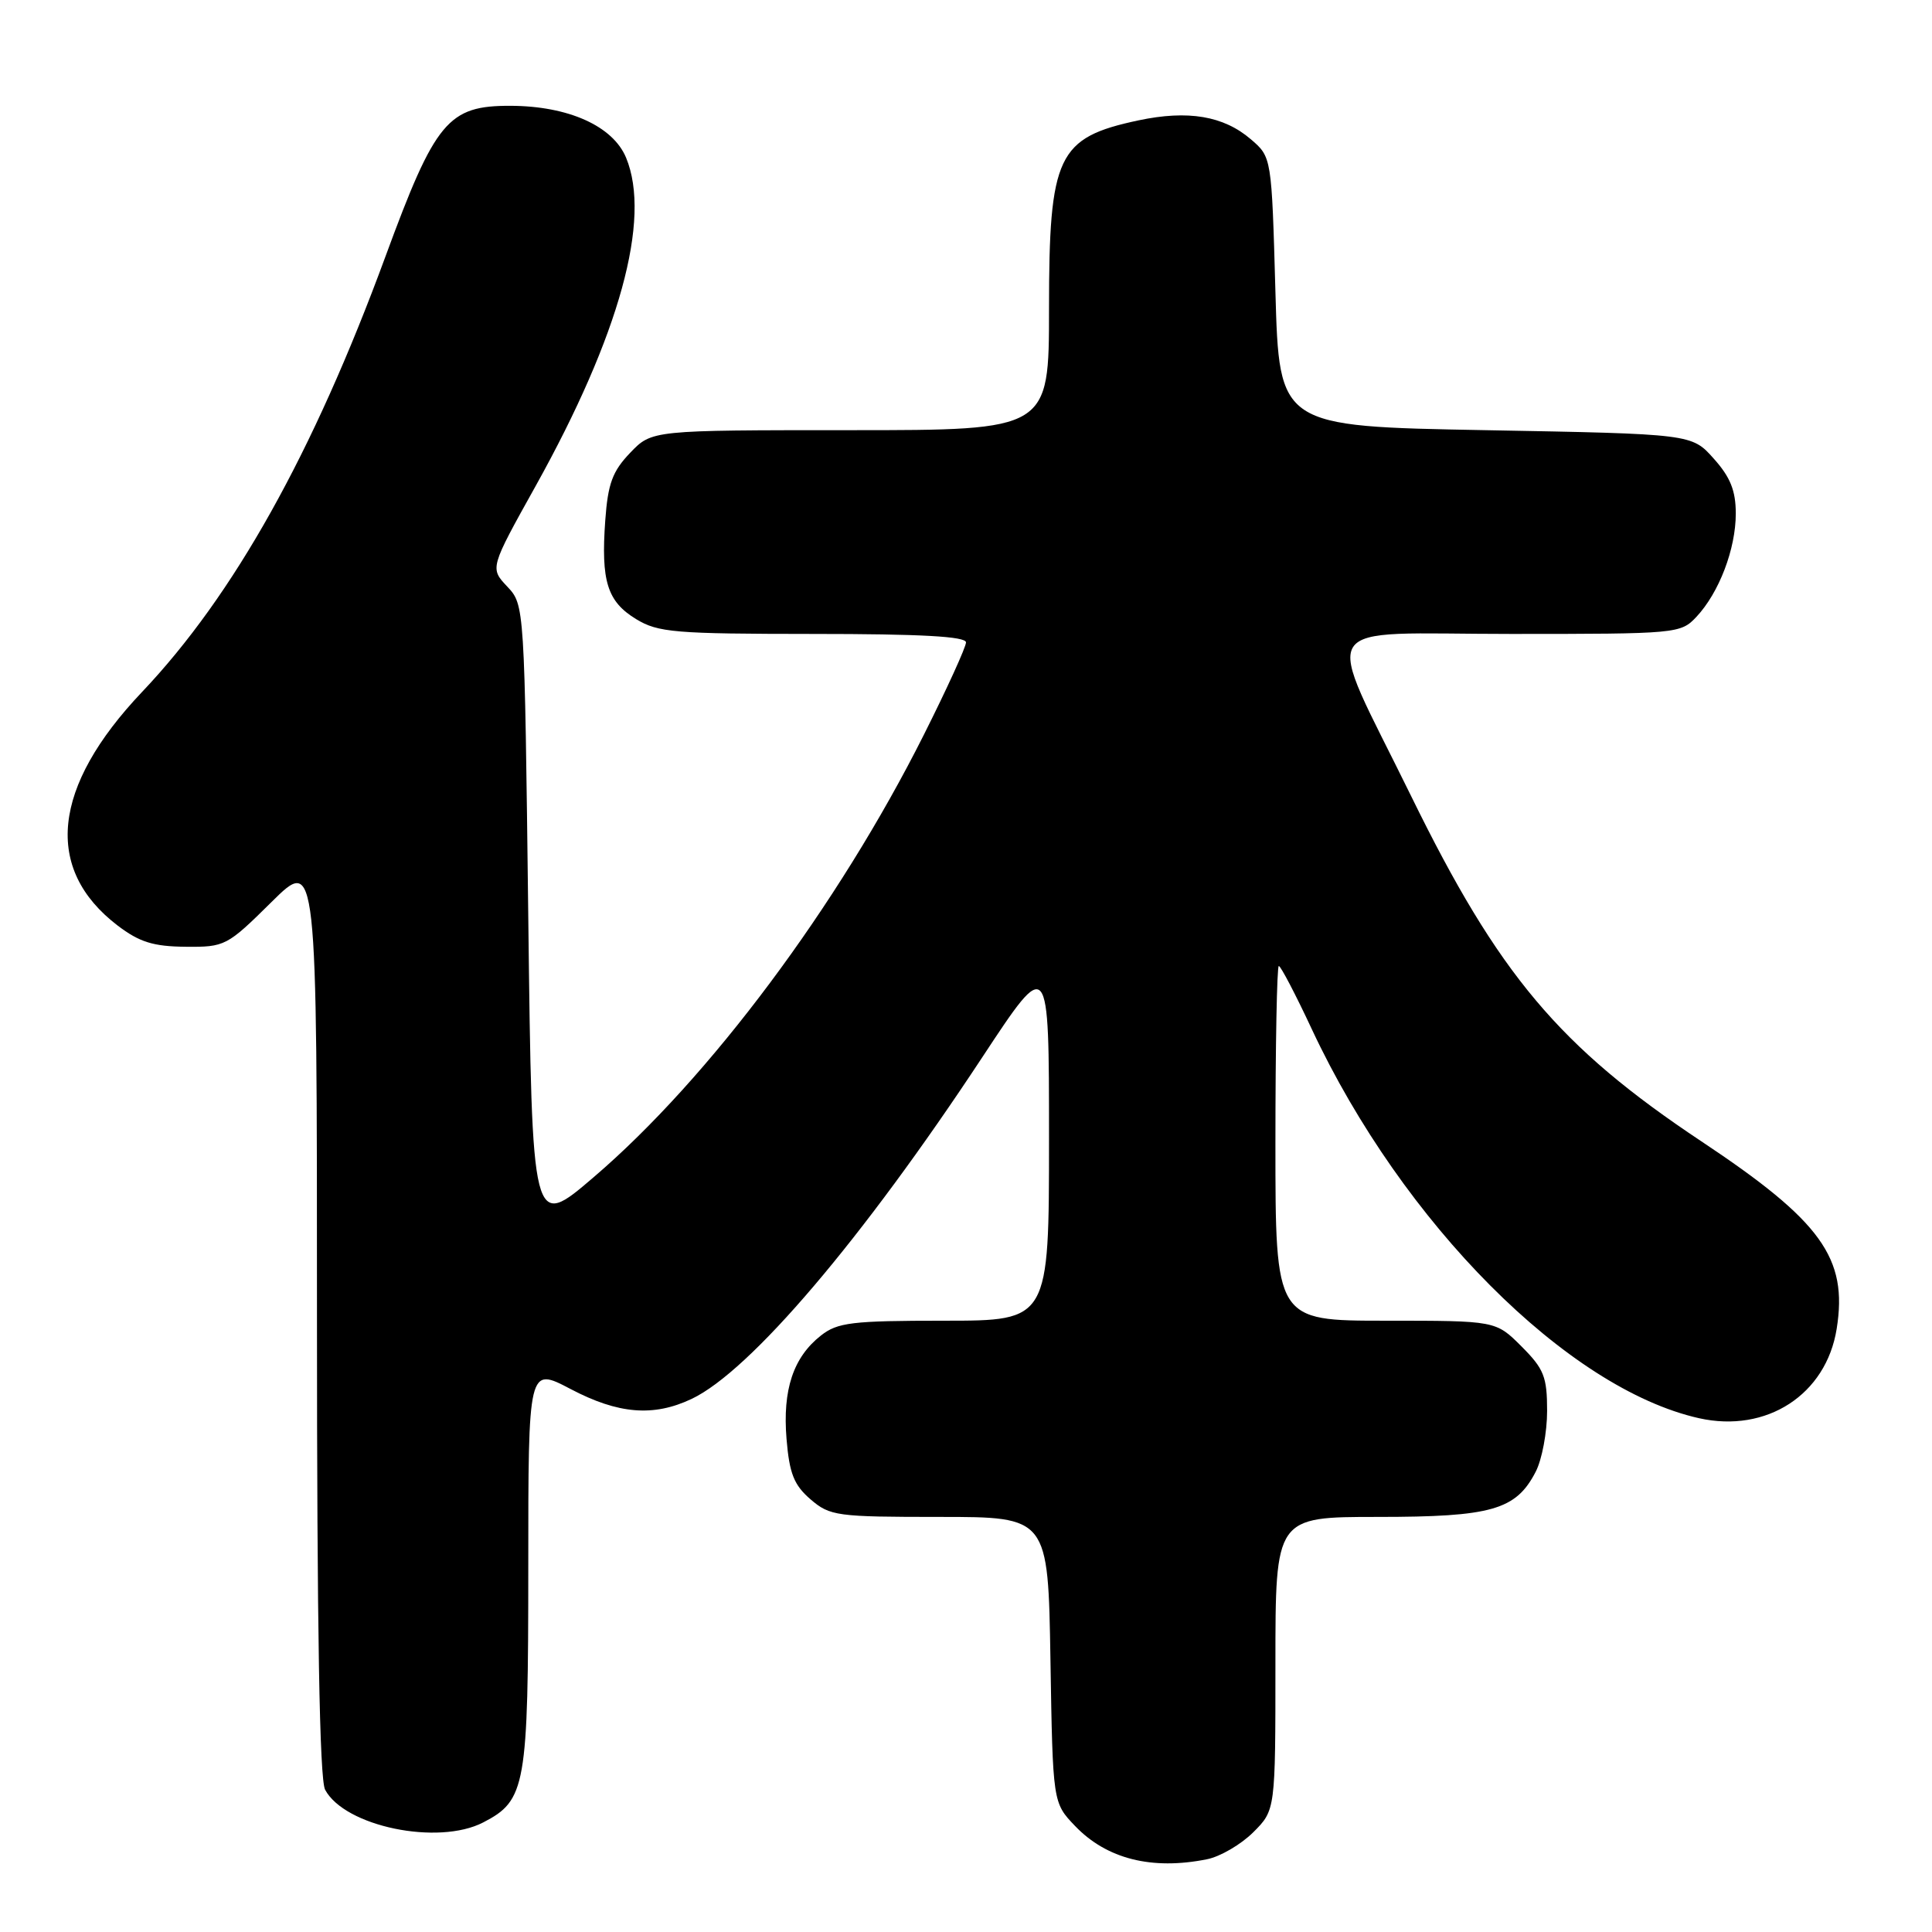 <?xml version="1.0" encoding="UTF-8" standalone="no"?>
<!DOCTYPE svg PUBLIC "-//W3C//DTD SVG 1.1//EN" "http://www.w3.org/Graphics/SVG/1.1/DTD/svg11.dtd" >
<svg xmlns="http://www.w3.org/2000/svg" xmlns:xlink="http://www.w3.org/1999/xlink" version="1.1" viewBox="0 0 256 256">
 <g >
 <path fill="currentColor"
d=" M 159.94 246.36 C 161.69 246.01 164.44 244.40 166.06 242.79 C 169.00 239.85 169.00 239.85 169.00 220.42 C 169.00 201.00 169.00 201.00 182.55 201.00 C 197.64 201.00 200.87 200.08 203.48 195.03 C 204.32 193.42 205.00 189.78 205.00 186.95 C 205.00 182.43 204.59 181.39 201.60 178.40 C 198.20 175.00 198.20 175.00 183.60 175.00 C 169.00 175.00 169.00 175.00 169.00 151.50 C 169.00 138.57 169.20 128.00 169.45 128.00 C 169.70 128.00 171.68 131.78 173.84 136.41 C 185.88 162.10 207.70 184.01 225.13 187.92 C 234.08 189.92 241.98 184.80 243.37 176.07 C 244.87 166.70 241.35 161.81 225.45 151.24 C 206.60 138.70 198.58 129.16 186.99 105.50 C 175.25 81.54 173.74 84.00 200.22 84.00 C 222.23 84.00 222.69 83.96 224.78 81.74 C 227.79 78.53 230.00 72.74 230.00 68.05 C 230.00 65.02 229.28 63.22 227.08 60.77 C 224.17 57.50 224.17 57.50 196.83 57.00 C 169.50 56.50 169.50 56.50 169.00 38.66 C 168.50 20.82 168.50 20.82 165.75 18.46 C 162.13 15.35 157.42 14.56 150.85 15.95 C 140.11 18.24 139.00 20.58 139.00 40.93 C 139.00 57.00 139.00 57.00 112.69 57.00 C 86.37 57.00 86.37 57.00 83.50 60.00 C 81.15 62.45 80.55 64.09 80.20 68.96 C 79.62 77.00 80.46 79.70 84.28 82.03 C 87.20 83.81 89.38 83.99 107.75 84.00 C 122.00 84.00 128.00 84.33 128.00 85.12 C 128.00 85.73 125.49 91.24 122.41 97.37 C 111.05 120.00 93.97 142.89 78.68 155.97 C 70.50 162.98 70.50 162.98 70.00 121.57 C 69.50 80.16 69.50 80.16 67.21 77.72 C 64.91 75.28 64.91 75.28 70.98 64.39 C 82.10 44.41 86.33 29.04 82.96 20.90 C 81.22 16.70 75.32 14.05 67.67 14.02 C 59.36 13.99 57.68 16.02 51.07 34.00 C 41.48 60.08 30.97 78.88 18.83 91.68 C 6.89 104.26 5.76 115.14 15.60 122.65 C 18.47 124.83 20.31 125.41 24.57 125.45 C 29.80 125.50 30.08 125.36 35.97 119.53 C 42.00 113.56 42.00 113.56 42.00 174.35 C 42.00 215.98 42.34 235.77 43.08 237.15 C 45.69 242.02 58.05 244.58 64.03 241.48 C 69.68 238.56 70.00 236.73 70.00 207.60 C 70.00 181.11 70.00 181.11 75.60 184.05 C 81.93 187.38 86.59 187.76 91.65 185.36 C 99.40 181.68 114.25 164.23 130.16 140.09 C 139.00 126.68 139.00 126.68 139.00 150.84 C 139.00 175.00 139.00 175.00 125.13 175.00 C 112.86 175.00 110.98 175.23 108.77 176.97 C 105.11 179.85 103.68 184.15 104.22 190.67 C 104.60 195.27 105.21 196.78 107.40 198.67 C 109.97 200.88 110.87 201.00 124.50 201.00 C 138.88 201.00 138.88 201.00 139.19 219.94 C 139.50 238.87 139.50 238.87 142.46 241.96 C 146.64 246.32 152.62 247.83 159.94 246.36 Z "/>
</g>
</svg>